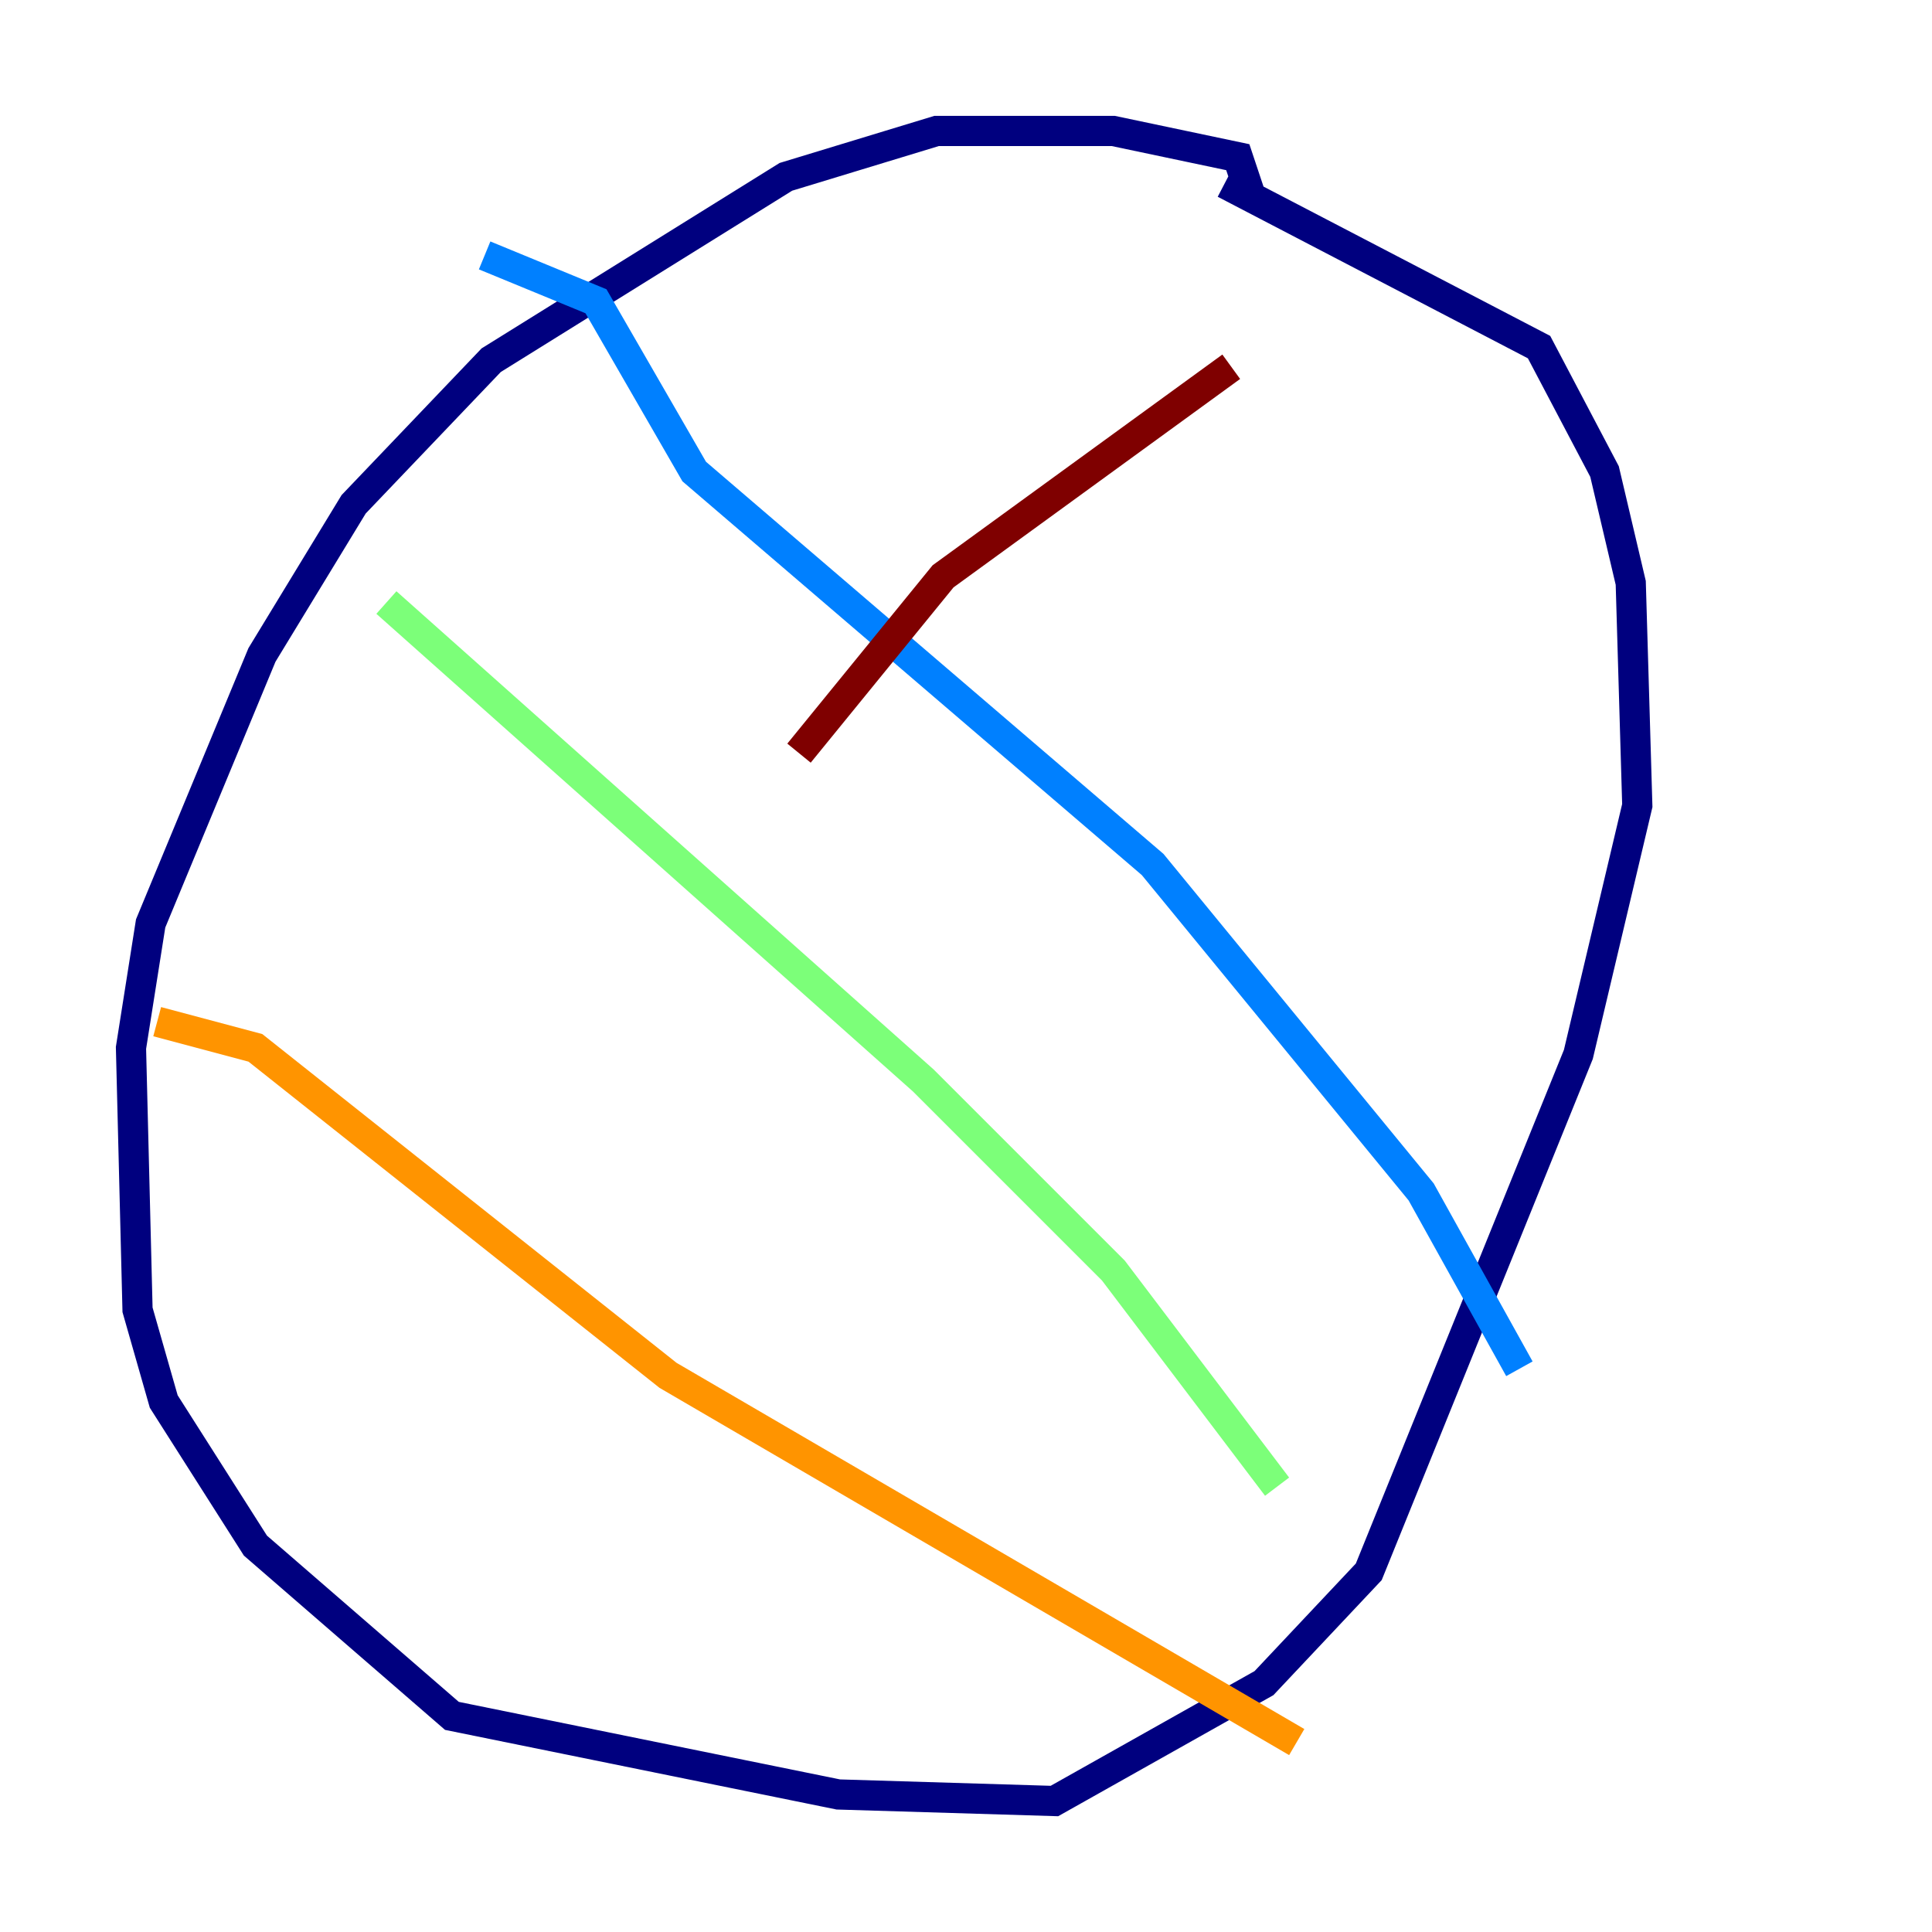 <?xml version="1.0" encoding="utf-8" ?>
<svg baseProfile="tiny" height="128" version="1.2" viewBox="0,0,128,128" width="128" xmlns="http://www.w3.org/2000/svg" xmlns:ev="http://www.w3.org/2001/xml-events" xmlns:xlink="http://www.w3.org/1999/xlink"><defs /><polyline fill="none" points="82.875,13.017 82.007,10.414 73.763,8.678 62.047,8.678 52.068,11.715 32.542,23.864 23.43,33.41 17.356,43.39 9.98,61.18 8.678,69.424 9.112,86.78 10.848,92.854 16.922,102.4 29.939,113.681 55.539,118.888 69.858,119.322 83.742,111.512 90.685,104.136 104.57,69.858 108.475,53.37 108.041,38.617 106.305,31.241 101.966,22.997 81.139,12.149" stroke="#00007f" stroke-width="2" /><polyline fill="none" points="32.108,16.922 39.485,19.959 45.993,31.241 76.366,57.275 94.156,78.969 100.664,90.685" stroke="#0080ff" stroke-width="2" /><polyline fill="none" points="25.6,39.919 61.18,71.593 73.763,84.176 84.61,98.495" stroke="#7cff79" stroke-width="2" /><polyline fill="none" points="10.414,67.688 16.922,69.424 44.258,91.119 85.912,115.417" stroke="#ff9400" stroke-width="2" /><polyline fill="none" points="81.573,24.298 62.481,38.183 52.936,49.898" stroke="#7f0000" stroke-width="2" /></svg>
